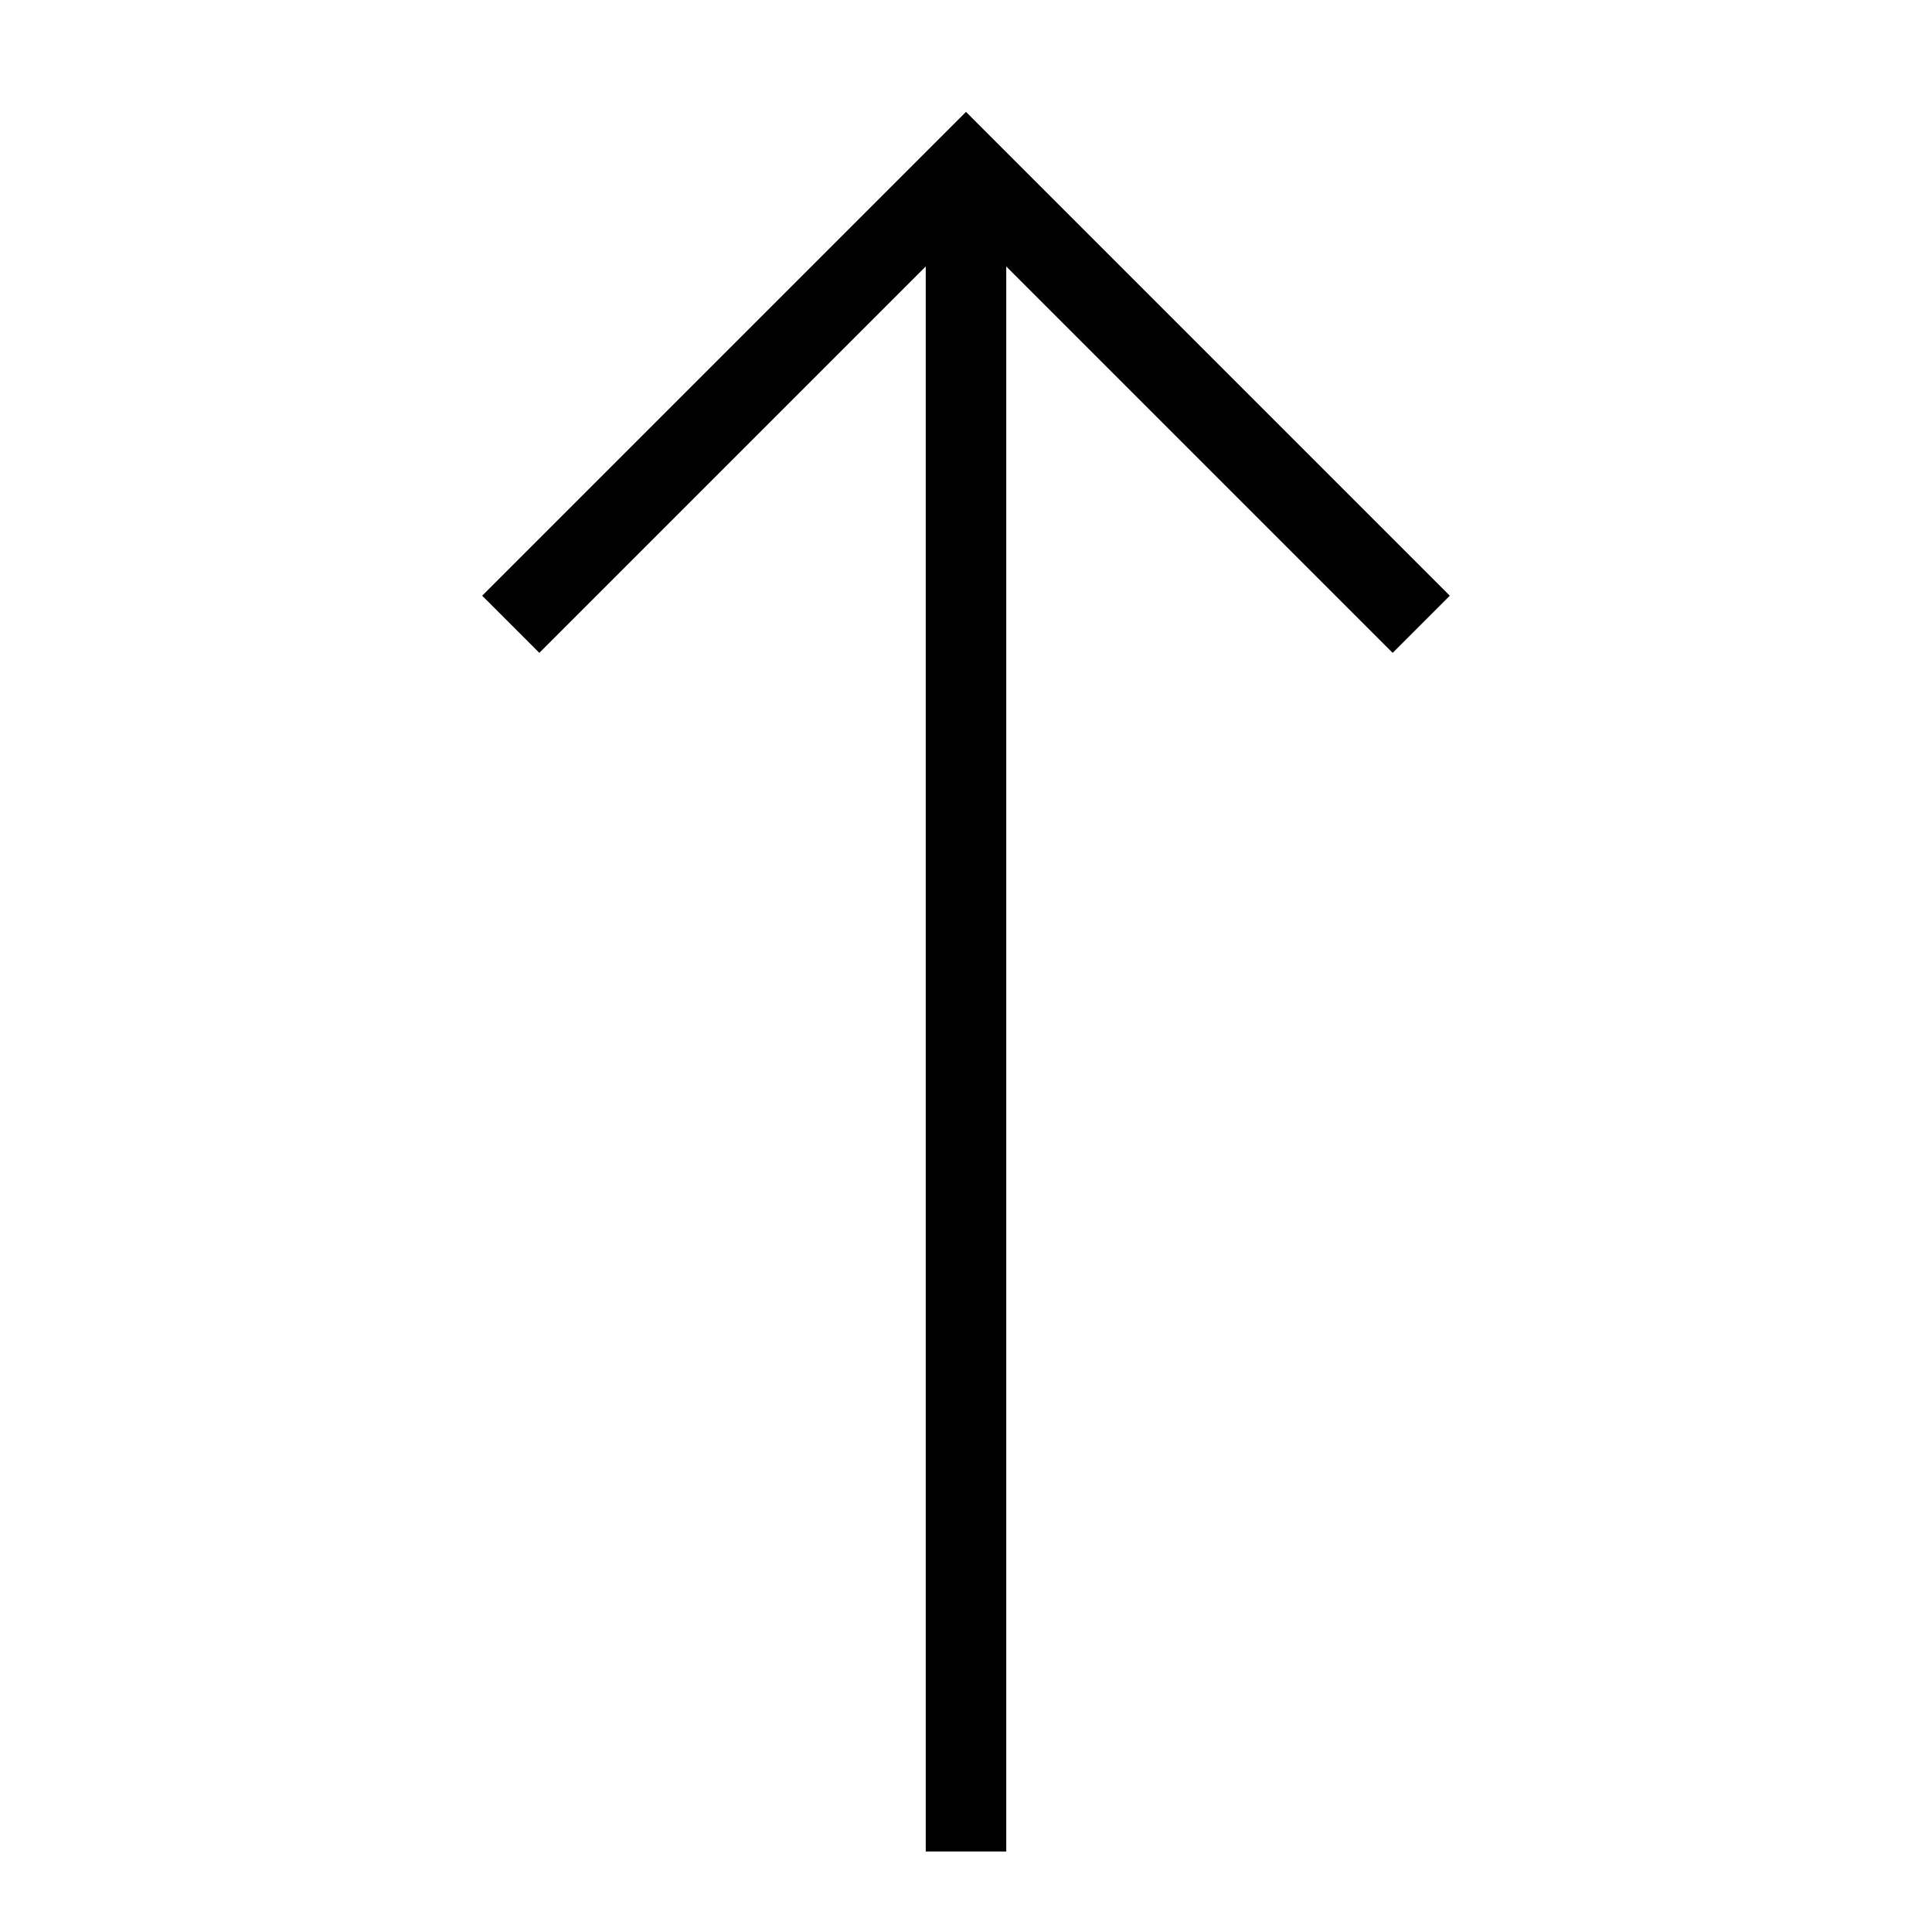 <svg id="Layer_1" data-name="Layer 1" xmlns="http://www.w3.org/2000/svg" viewBox="0 0 24 24"><title>iconoteka_arrow_thin_up_r_a</title><polygon points="5.99 7.4 6.7 8.11 11.5 3.31 11.5 23 12.5 23 12.5 3.31 17.3 8.11 18.01 7.4 12 1.39 5.99 7.4"/></svg>